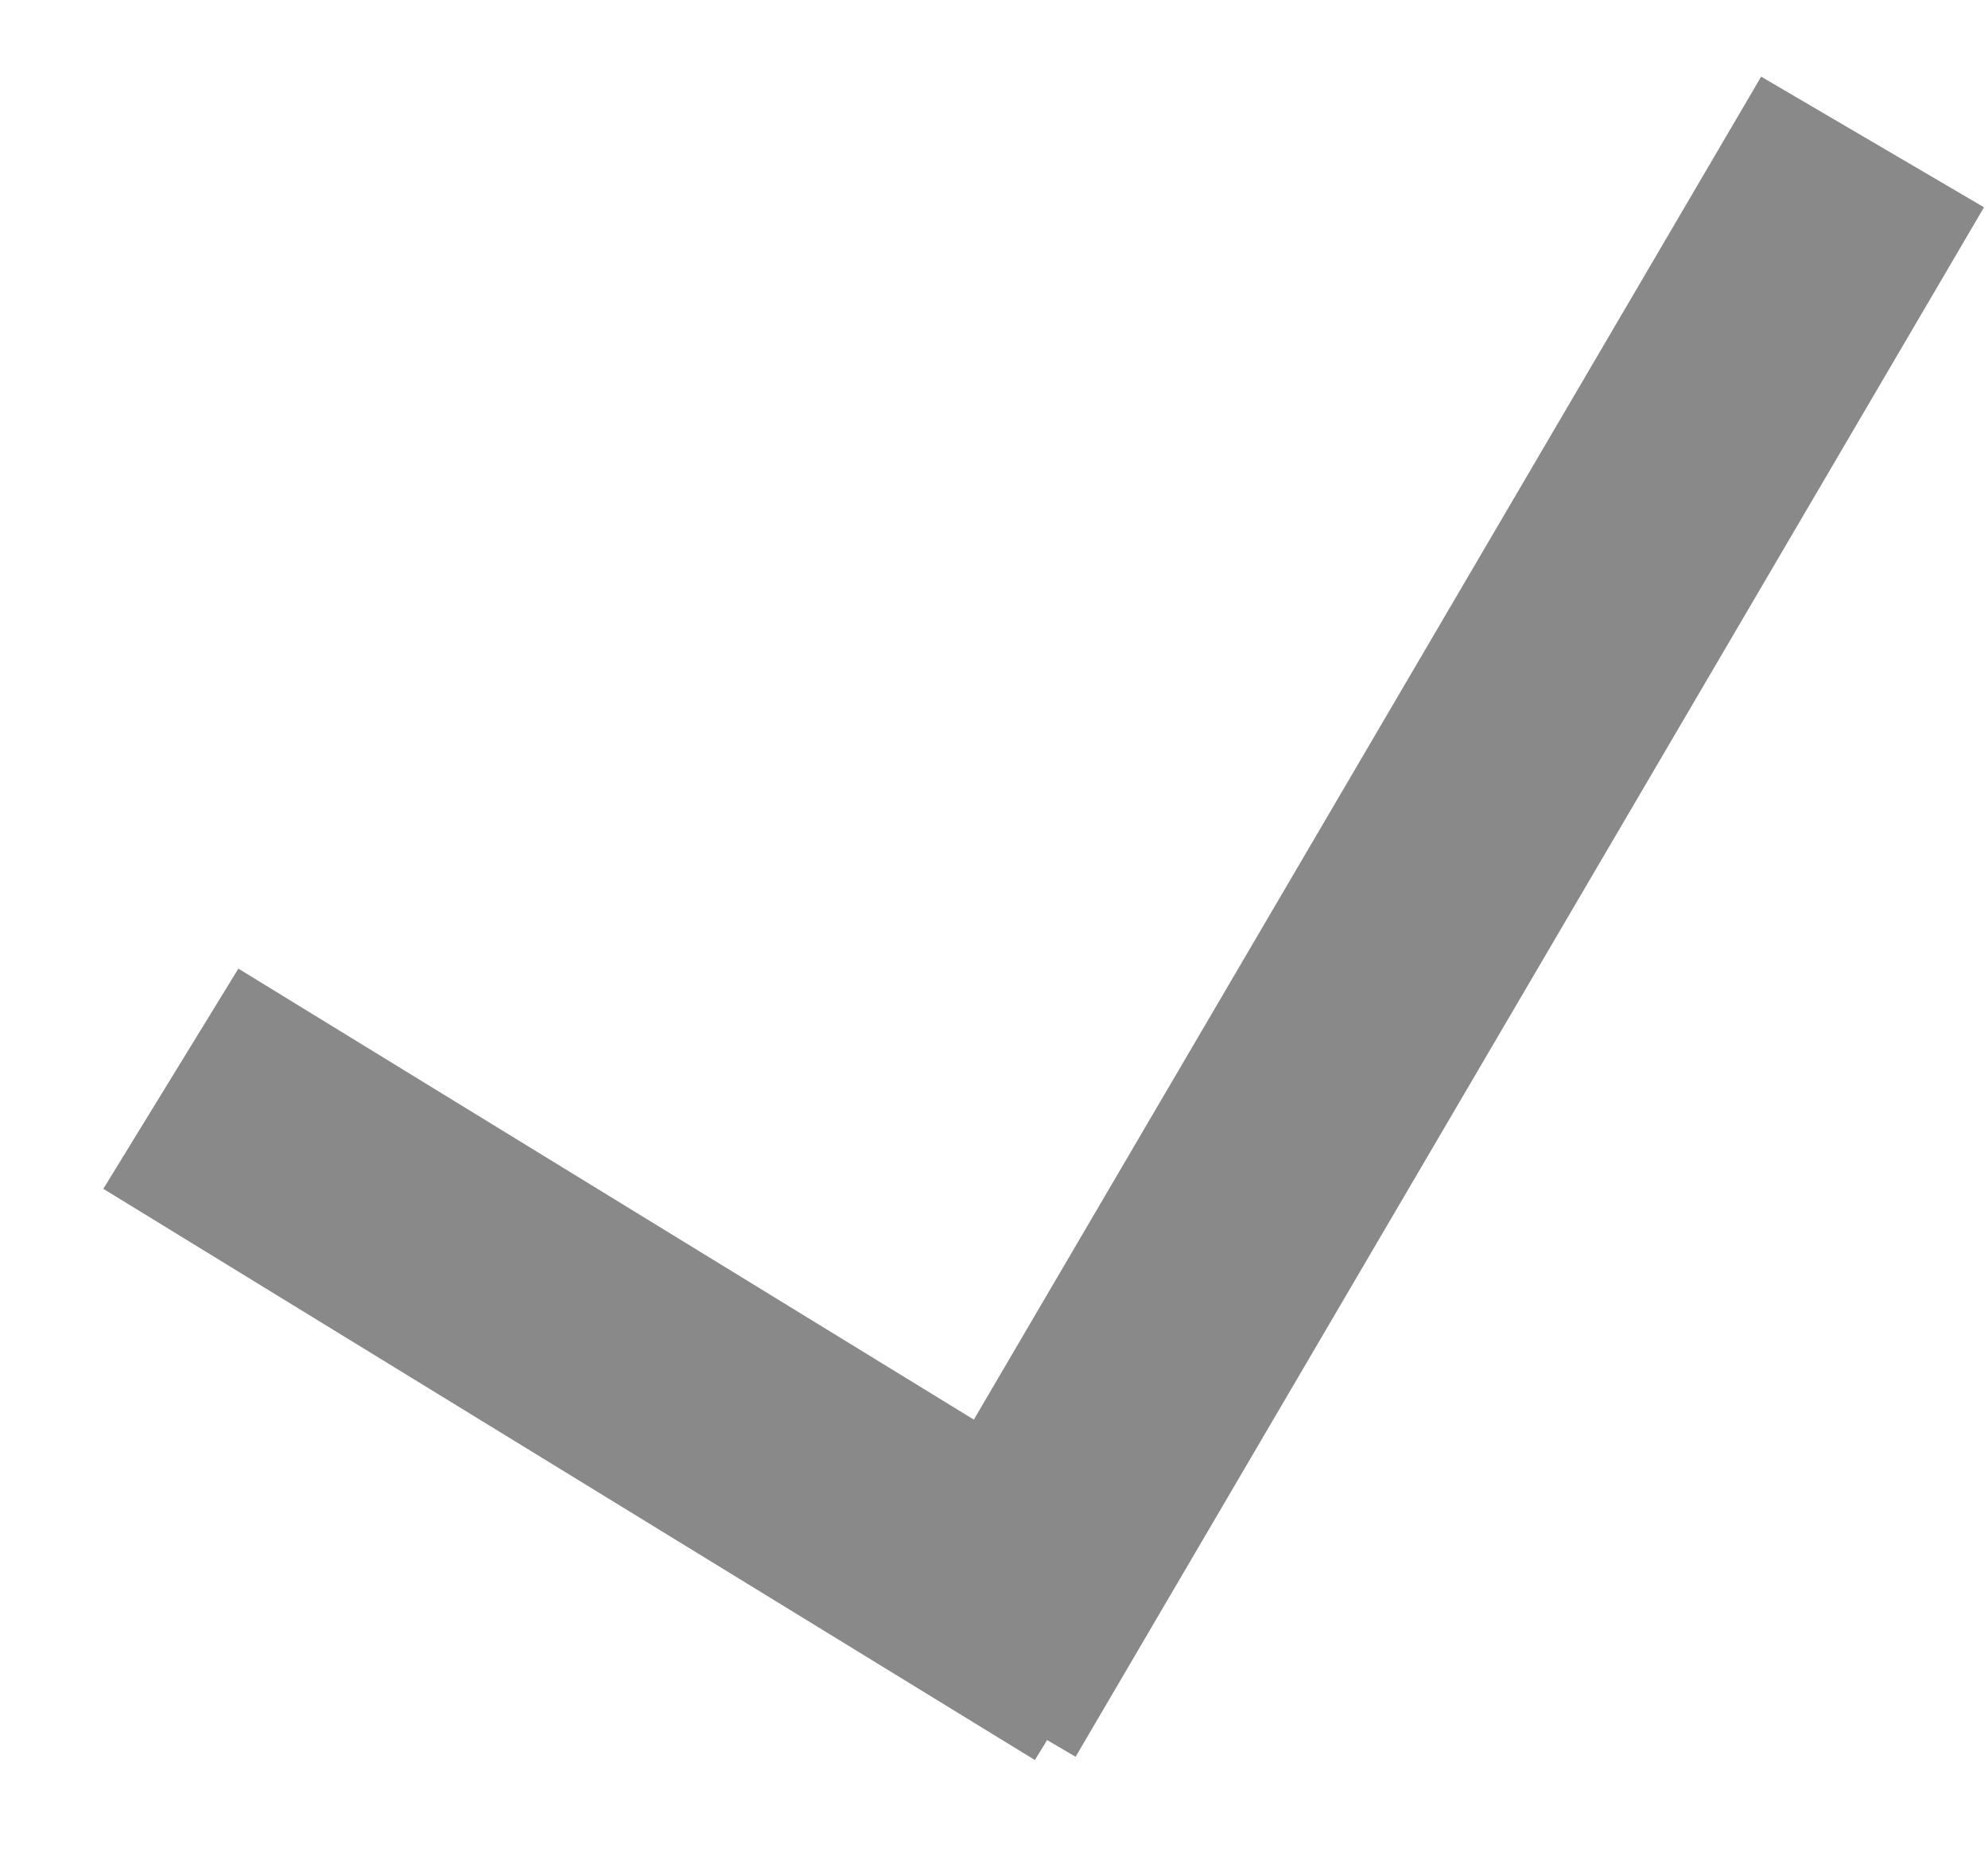 <svg width="17" height="16" viewBox="0 0 17 16" fill="none" xmlns="http://www.w3.org/2000/svg">
<path d="M1.461 9.225L9.427 14.11" stroke="#898989" stroke-width="2.209"/>
<line x1="8.245" y1="14.465" x2="16.013" y2="1.214" stroke="#898989" stroke-width="2.209"/>
</svg>

